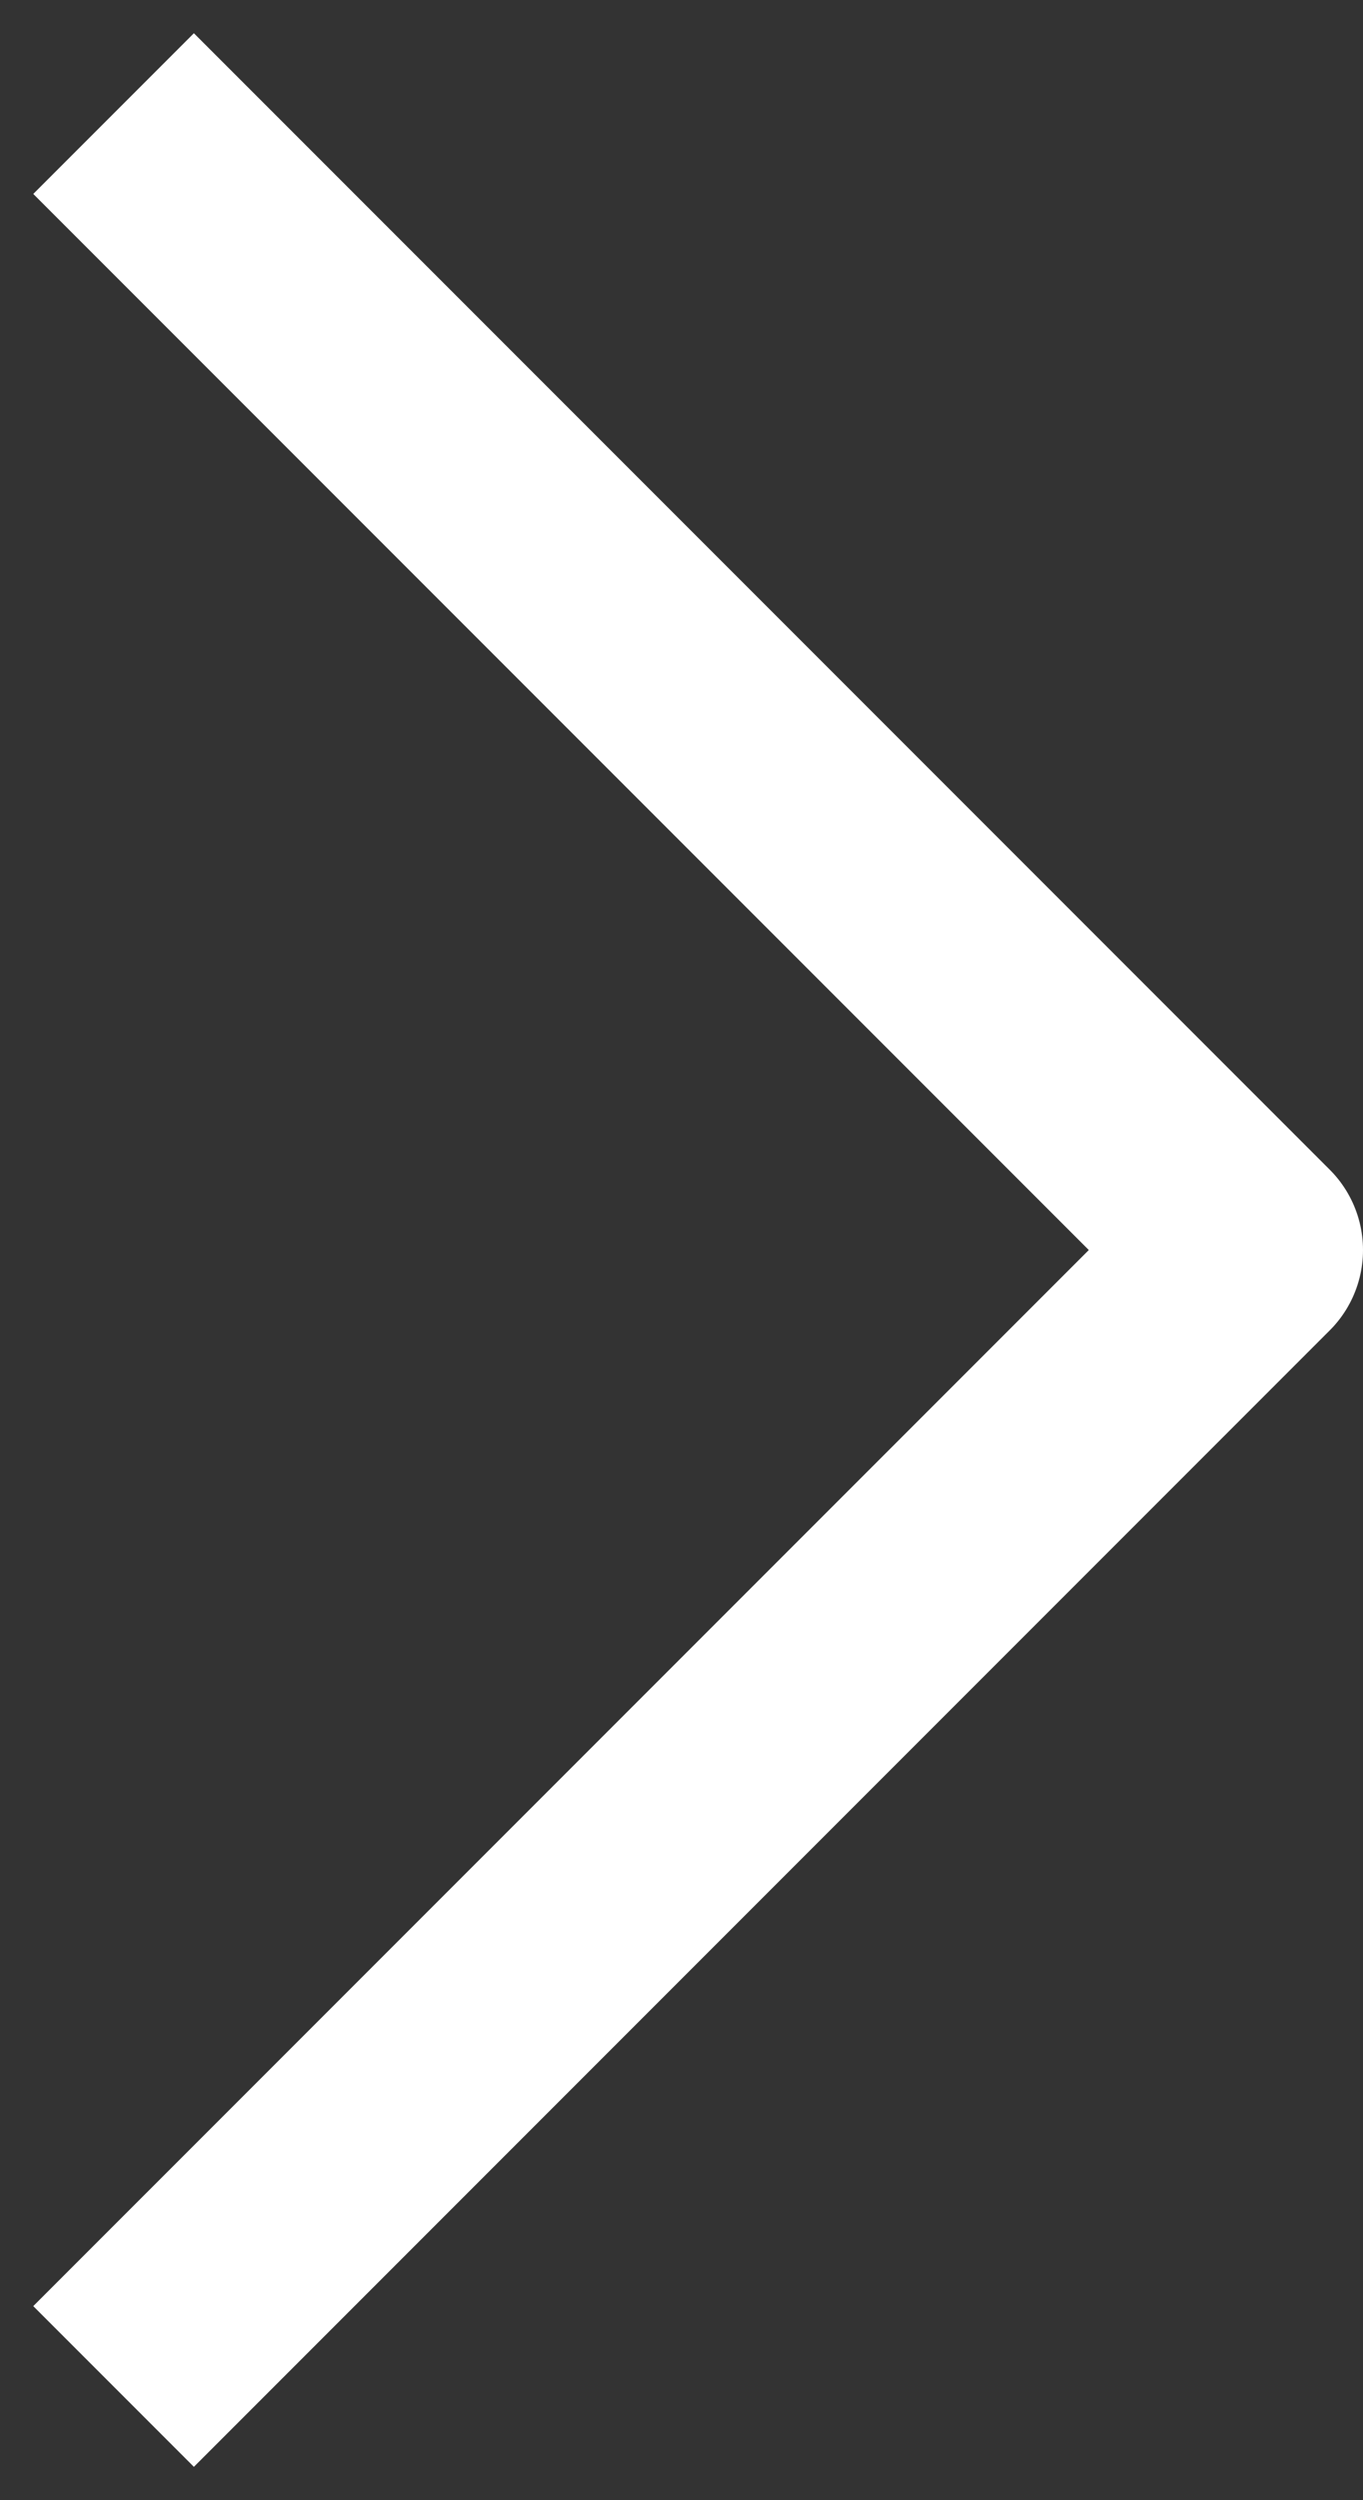 <svg width="24" height="44" viewBox="0 0 24 44" fill="none" xmlns="http://www.w3.org/2000/svg">
<rect x="0" y="0" width="24" height="44" fill="#333333" stroke="none"/>
<path d="M2 1.999L22 21.999L2 41.999" stroke="white" stroke-width="4" stroke-linejoin="round"/>
</svg>
